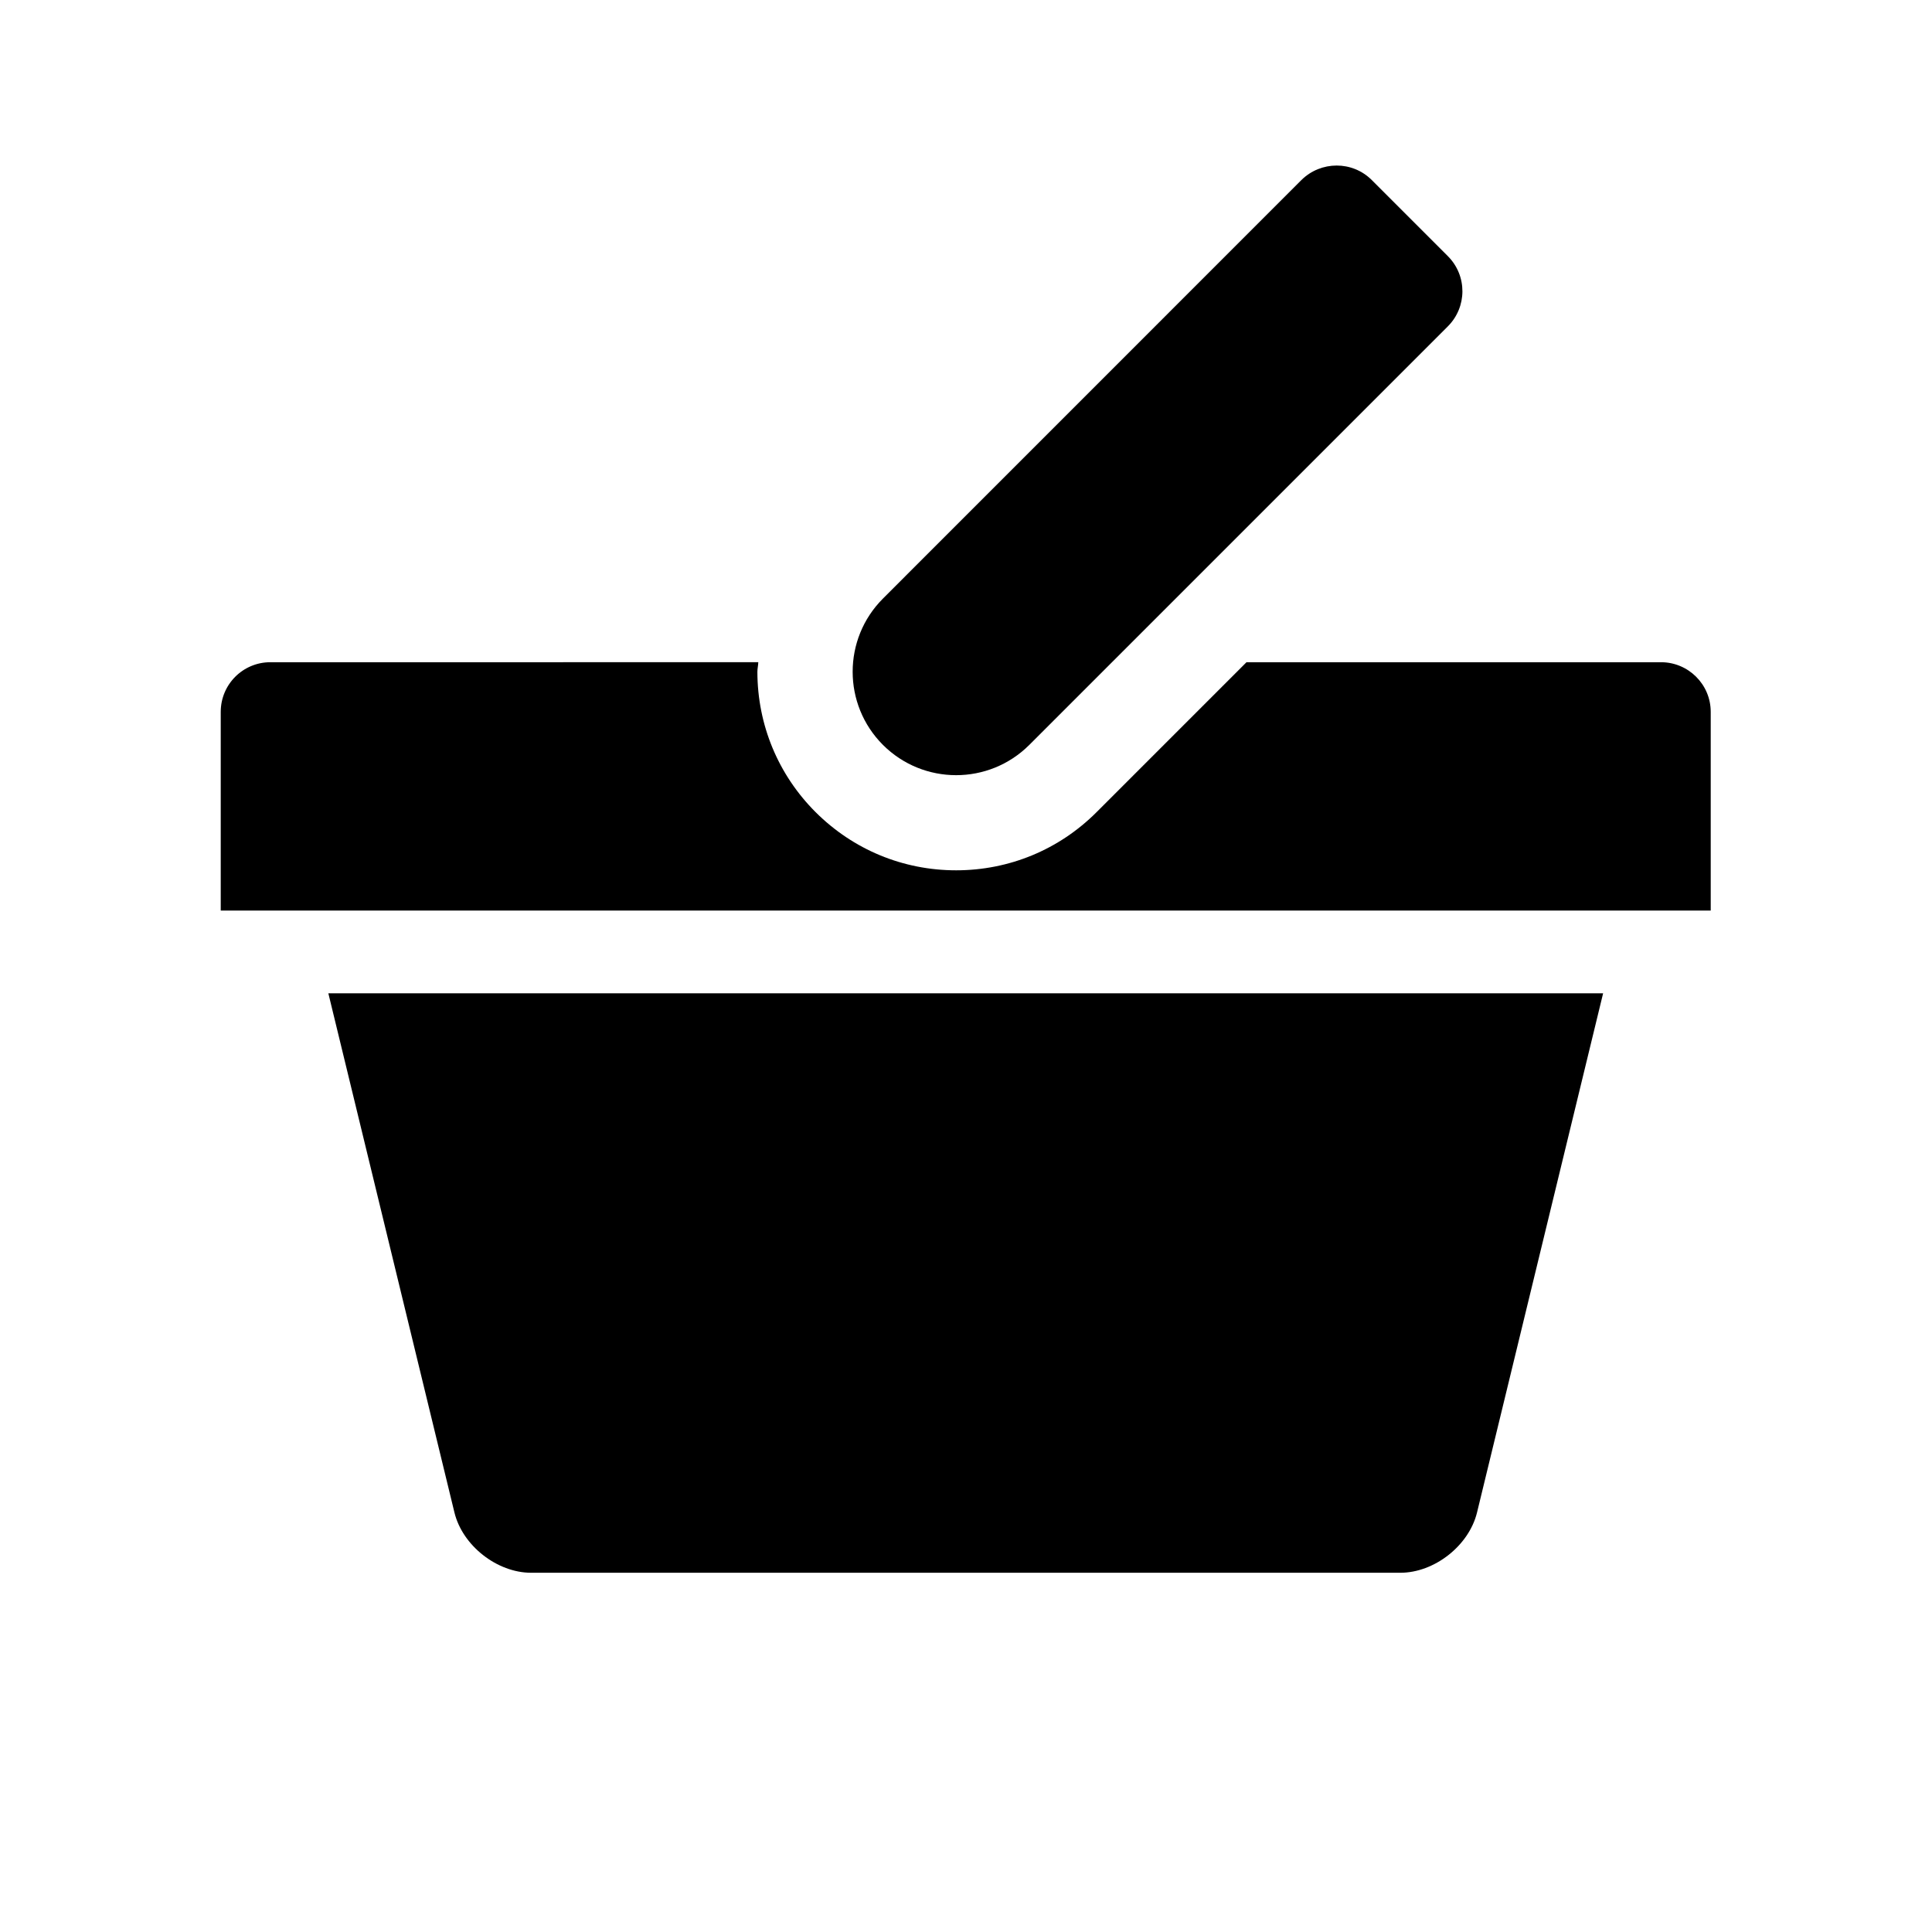 <svg viewBox="0 0 1195 1195" xmlns="http://www.w3.org/2000/svg"><path d="M1027.362 409.6H771.004l-92.774 92.774c-23.194 23.194-54.067 35.942-86.835 35.942-32.87 0-63.693-12.8-86.938-35.994-23.142-23.142-35.942-53.965-35.994-86.784 0-1.997.512-3.942.563-5.939H167.253c-16.998 0-30.72 13.722-30.72 30.72v122.88h921.6v-122.88c0-16.998-13.824-30.72-30.77-30.72zm-390.707 51.149l258.816-258.816c12.032-11.981 12.134-31.386.102-43.469L848.47 111.36c-11.98-11.981-31.437-11.93-43.52 0L546.133 370.227c-24.986 24.986-24.986 65.536 0 90.522 24.986 24.934 65.485 24.986 90.522 0zM281.071 935.475c4.966 20.531 26.368 37.325 47.462 37.325h537.6c21.094 0 42.496-16.794 47.462-37.325L991.573 614.4h-788.48l77.978 321.075z"/></svg>